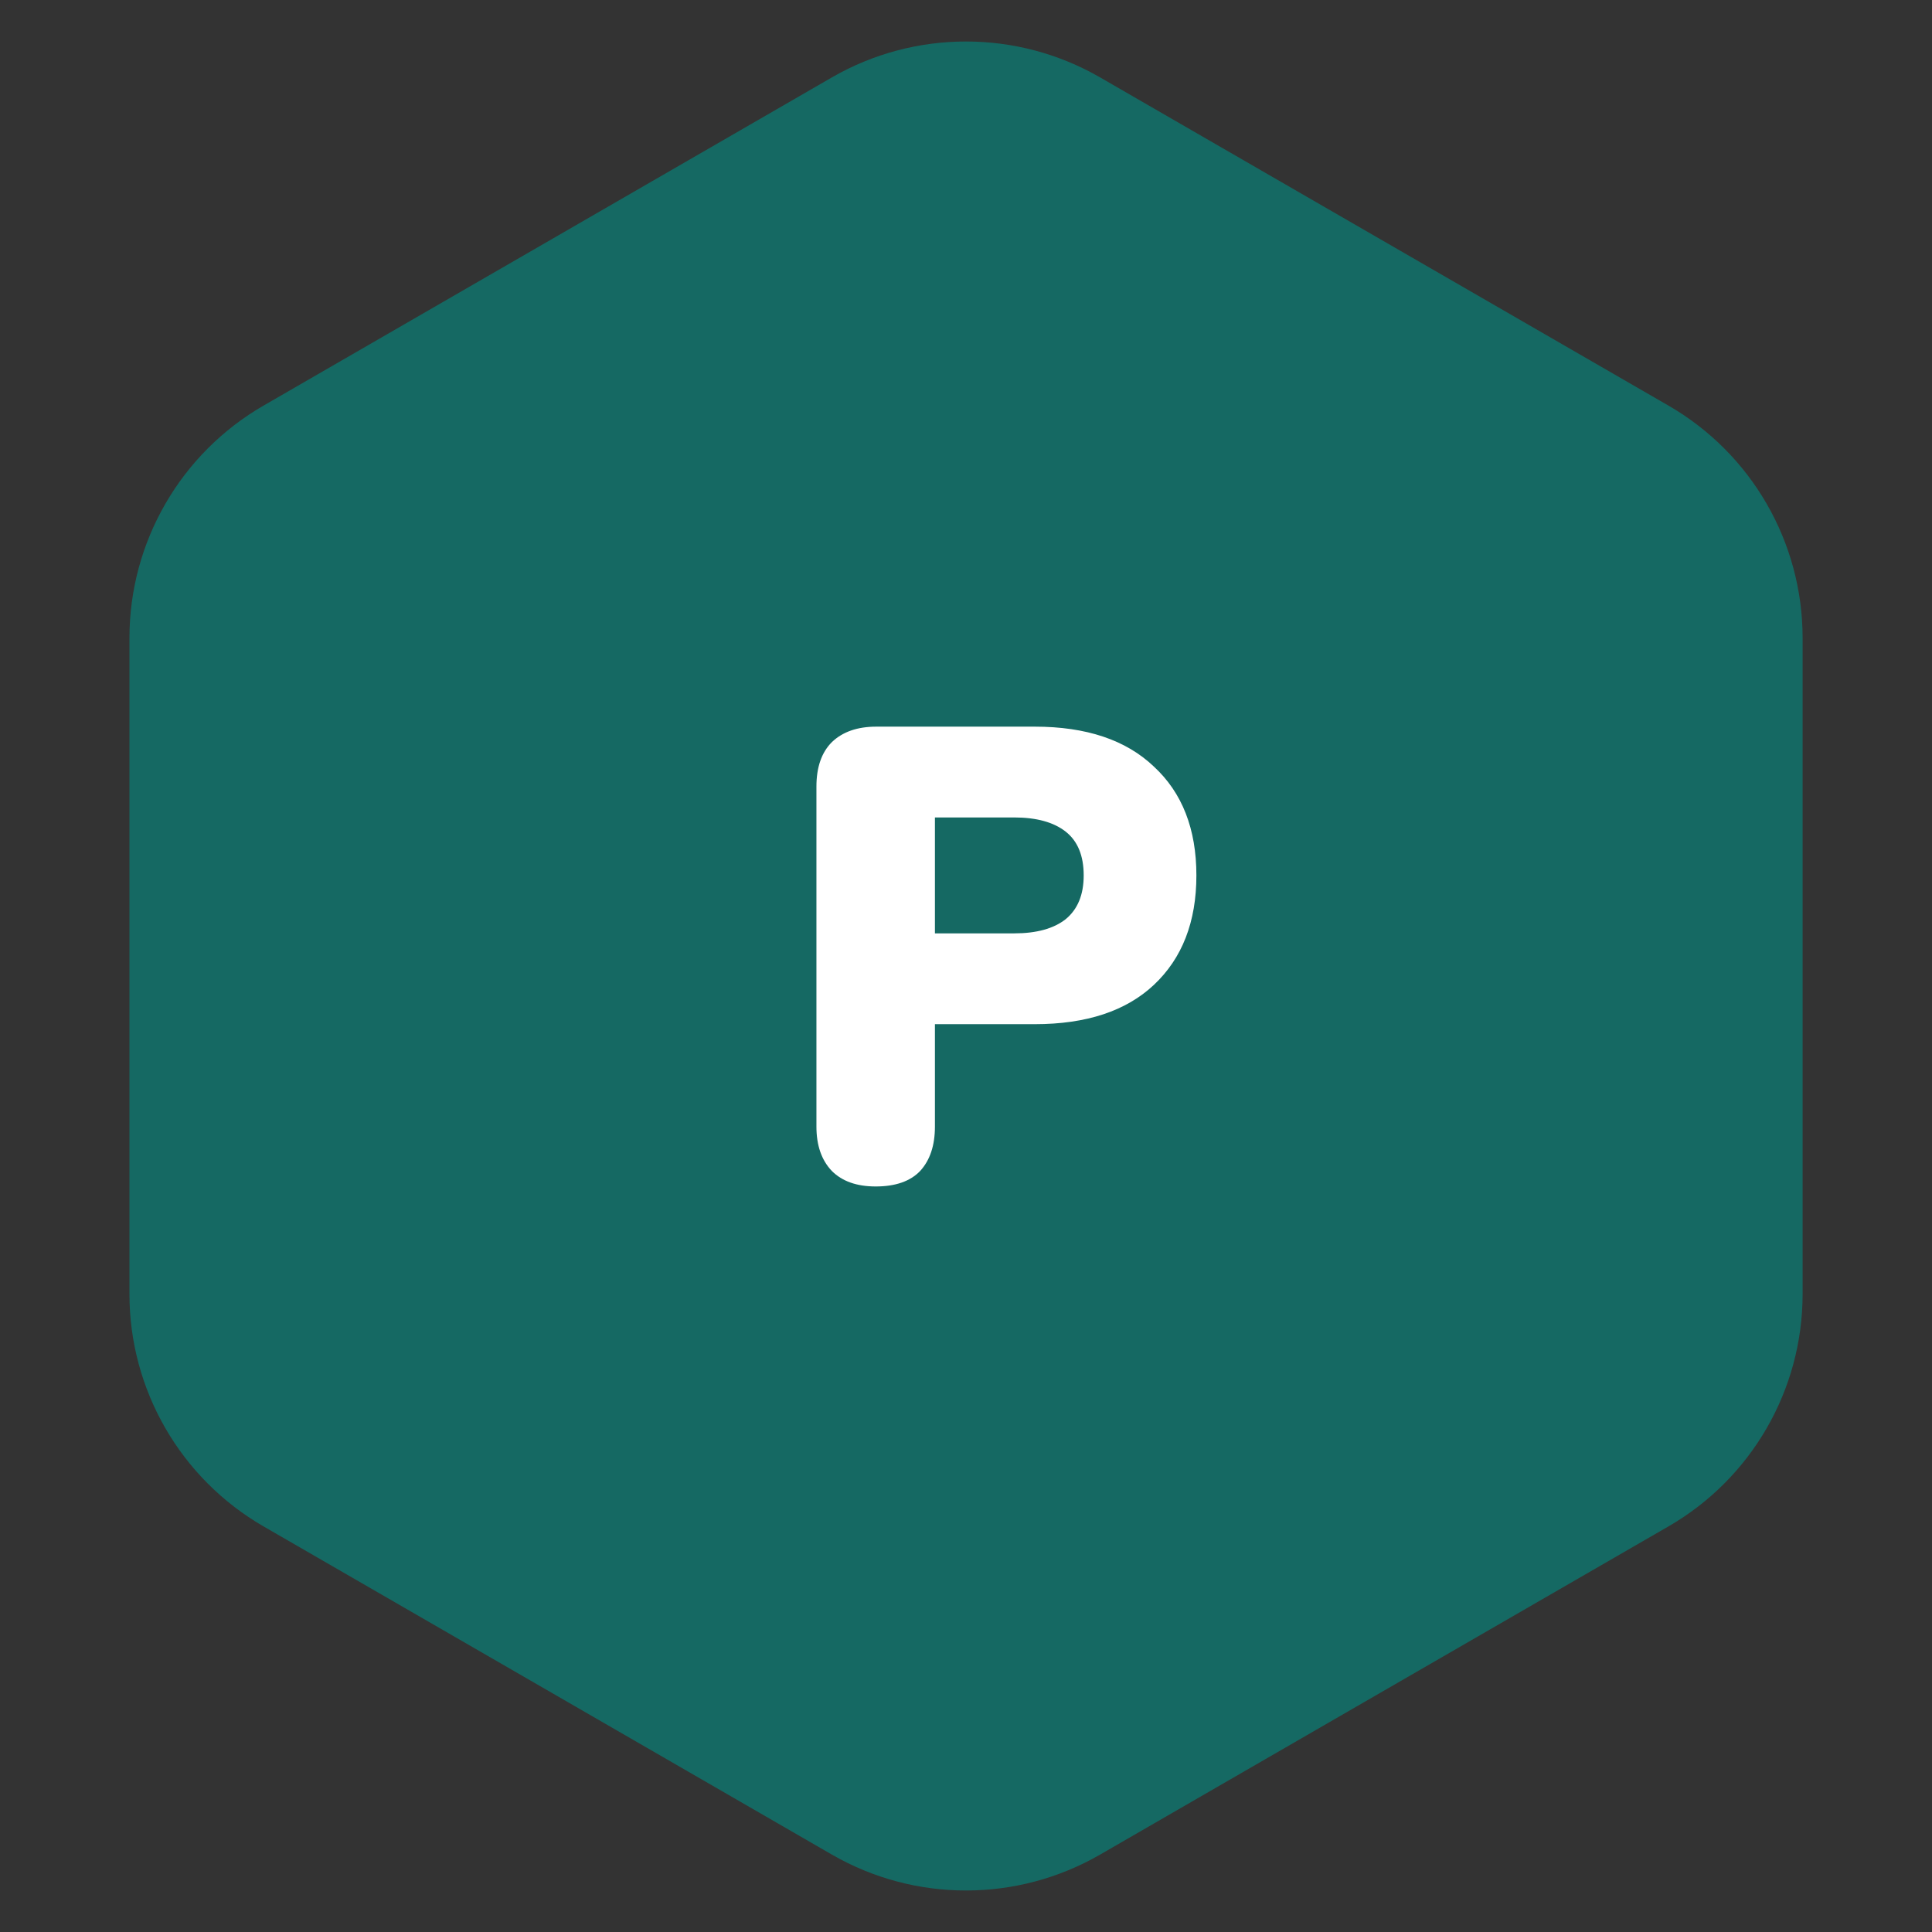 <svg width="36" height="36" viewBox="0 0 36 36" fill="none" xmlns="http://www.w3.org/2000/svg">
<rect x="0" y="0" width="36" height="36" fill="#333333" stroke="none"/>
<path d="M15.5 1.443C17.047 0.55 18.953 0.55 20.5 1.443L31.088 7.557C32.636 8.45 33.589 10.1 33.589 11.887V24.113C33.589 25.9 32.636 27.55 31.088 28.443L20.5 34.557C18.953 35.45 17.047 35.45 15.5 34.557L4.912 28.443C3.365 27.55 2.412 25.9 2.412 24.113V11.887C2.412 10.1 3.365 8.45 4.912 7.557L15.5 1.443Z" fill="#156963"/>
<path d="M16.317 22.108C15.965 22.108 15.693 22.012 15.501 21.82C15.309 21.62 15.213 21.344 15.213 20.992V14.656C15.213 14.296 15.309 14.02 15.501 13.828C15.701 13.636 15.977 13.54 16.329 13.54H19.281C20.241 13.54 20.981 13.788 21.501 14.284C22.029 14.772 22.293 15.448 22.293 16.312C22.293 17.176 22.029 17.856 21.501 18.352C20.981 18.84 20.241 19.084 19.281 19.084H17.421V20.992C17.421 21.344 17.329 21.62 17.145 21.82C16.961 22.012 16.685 22.108 16.317 22.108ZM17.421 17.392H18.897C19.313 17.392 19.633 17.304 19.857 17.128C20.081 16.944 20.193 16.672 20.193 16.312C20.193 15.944 20.081 15.672 19.857 15.496C19.633 15.32 19.313 15.232 18.897 15.232H17.421V17.392Z" fill="white"/>
</svg>
